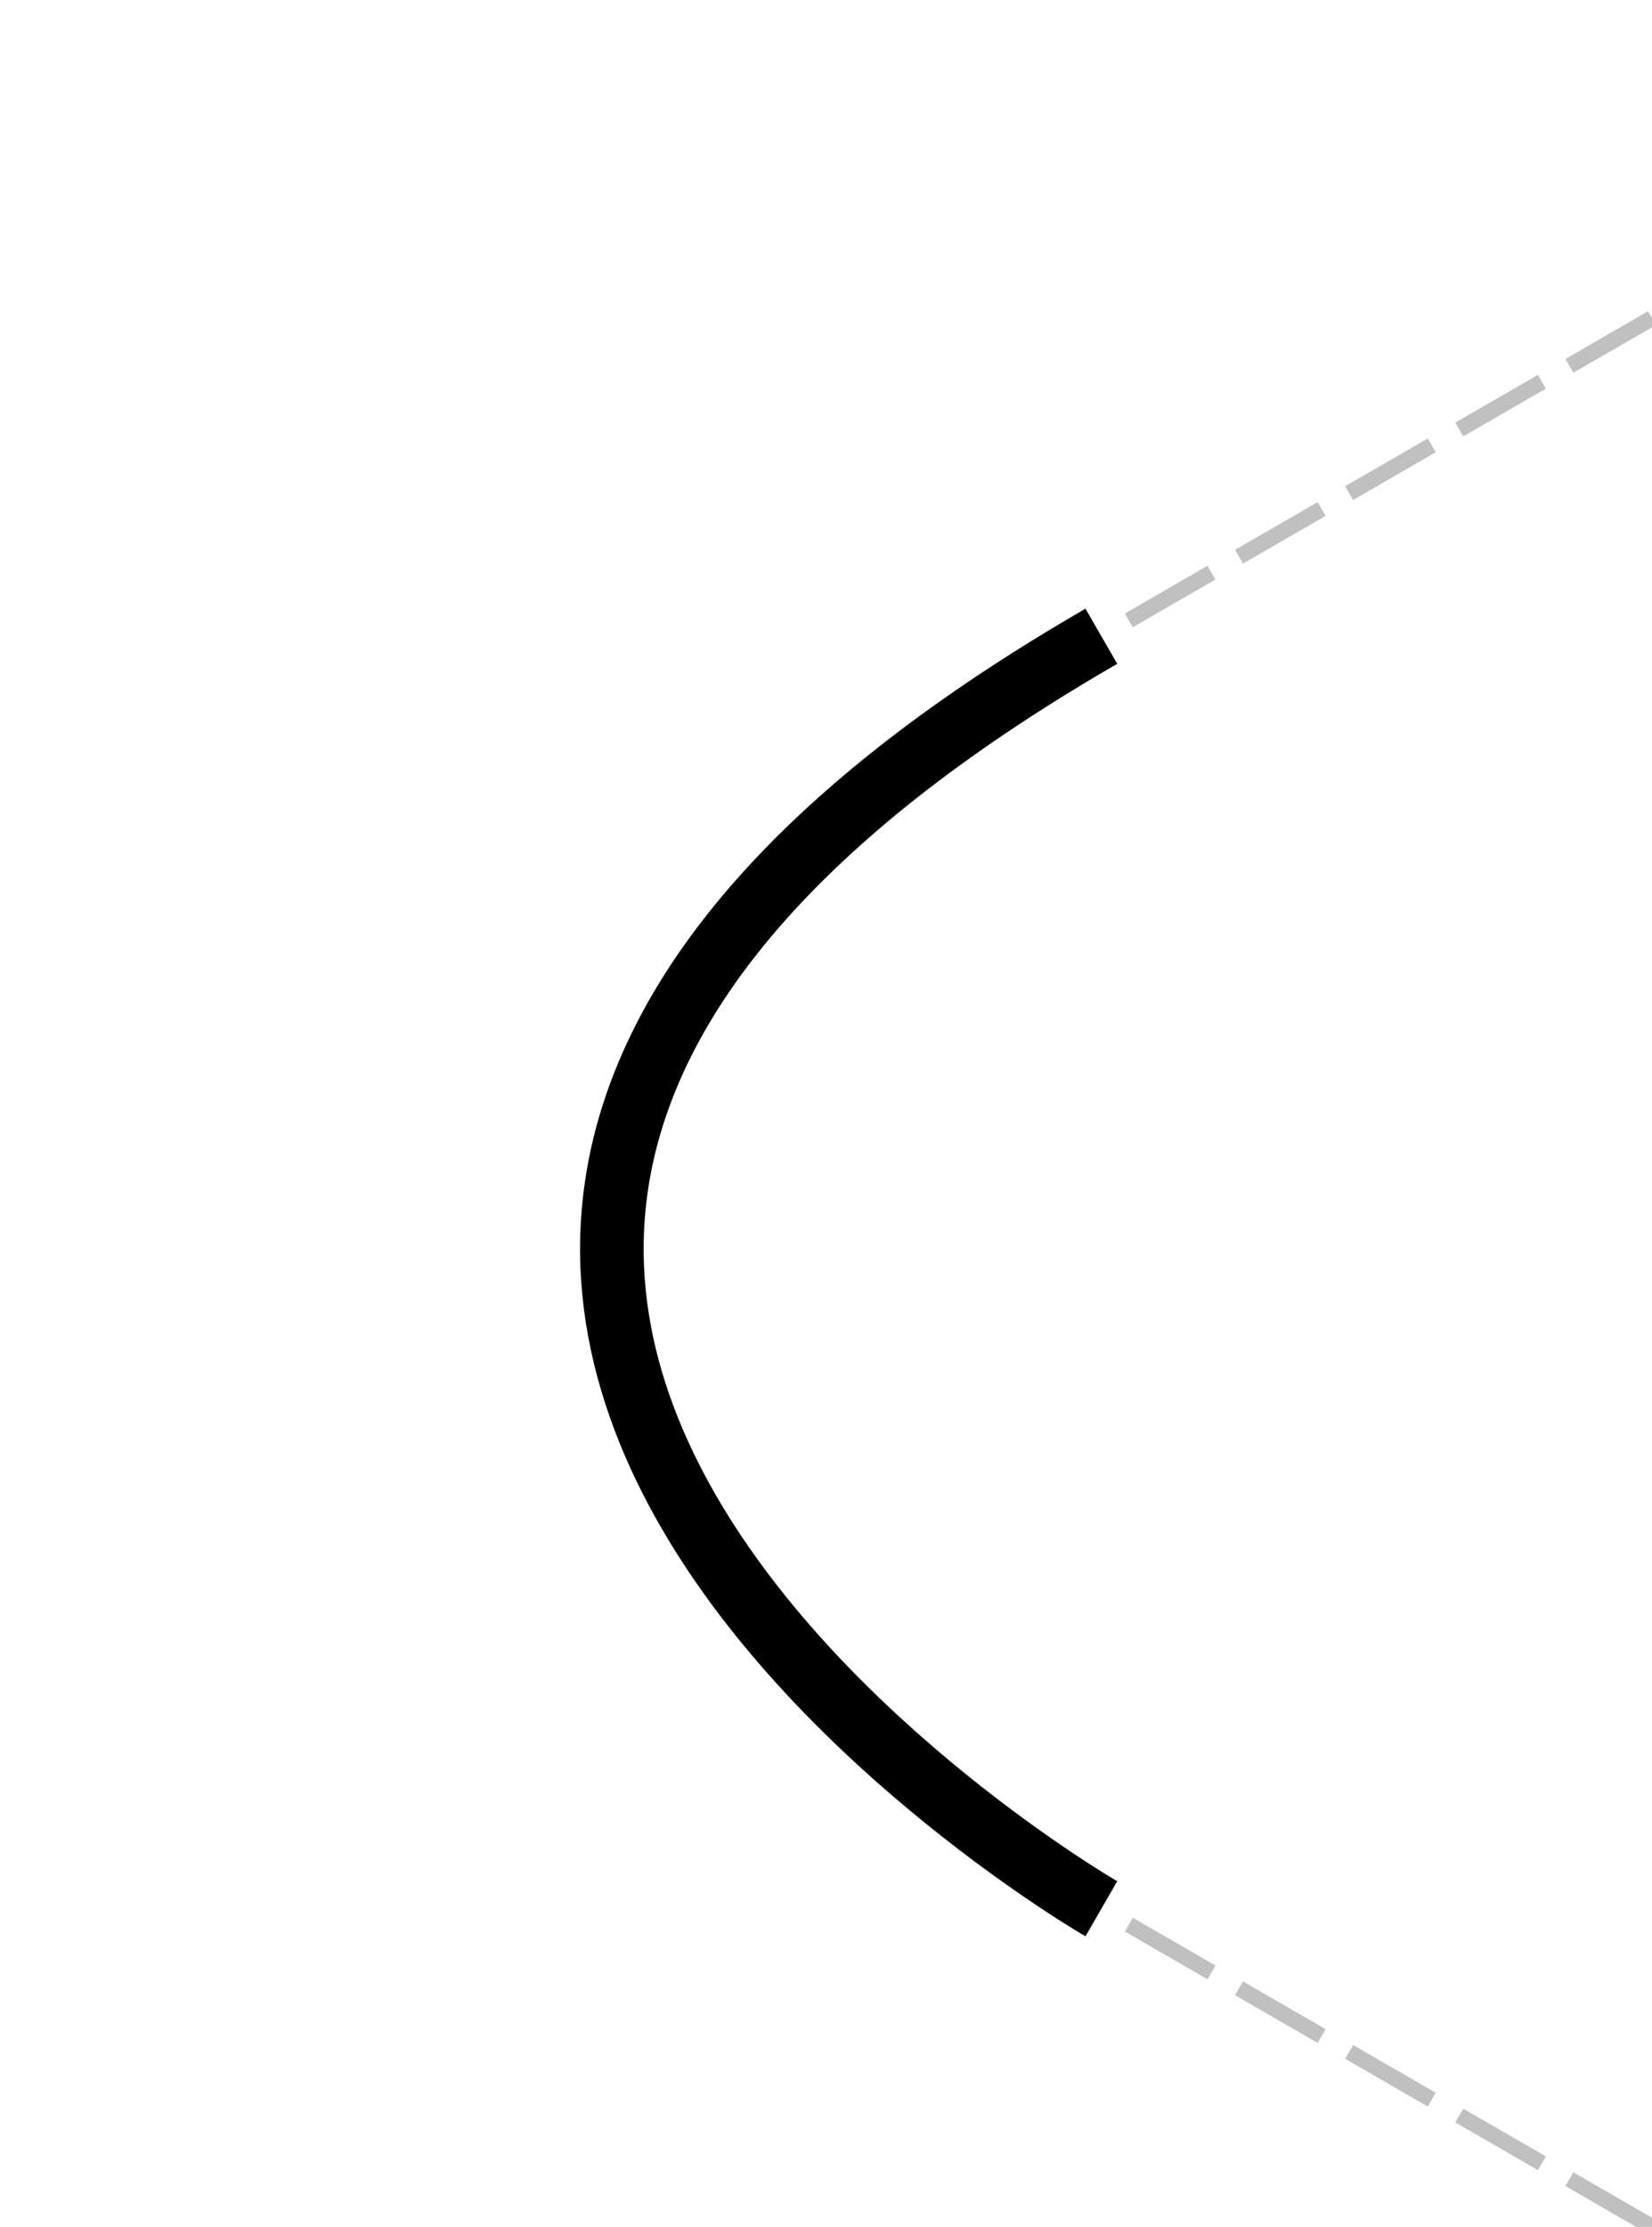 <?xml version="1.0" encoding="UTF-8" standalone="no"?>
<svg
   xmlns:dc="http://purl.org/dc/elements/1.1/"
   xmlns:cc="http://creativecommons.org/ns#"
   xmlns:rdf="http://www.w3.org/1999/02/22-rdf-syntax-ns#"
   xmlns:svg="http://www.w3.org/2000/svg"
   xmlns="http://www.w3.org/2000/svg"
   xmlns:sodipodi="http://sodipodi.sourceforge.net/DTD/sodipodi-0.dtd"
   xmlns:inkscape="http://www.inkscape.org/namespaces/inkscape"
   width="51.962"
   height="70"
   viewBox="-3.814697E-06, -3.814697E-06, 51.962, 70"
   preserveAspectRatio="xMidYMid"
   version="1.1"
   id="svg2"
   inkscape:version="0.91 r13725"
   sodipodi:docname="Bends_01.svg">
  <sodipodi:namedview
     pagecolor="#ffffff"
     bordercolor="#666666"
     borderopacity="1"
     objecttolerance="10"
     gridtolerance="10"
     guidetolerance="10"
     inkscape:pageopacity="0"
     inkscape:pageshadow="2"
     inkscape:window-width="1920"
     inkscape:window-height="1017"
     id="namedview20"
     showgrid="true"
     showguides="true"
     inkscape:guide-bbox="true"
     inkscape:zoom="3.3714256"
     inkscape:cx="25.980764"
     inkscape:cy="35.000031"
     inkscape:window-x="-8"
     inkscape:window-y="-8"
     inkscape:window-maximized="1"
     inkscape:current-layer="svg2">
    <inkscape:grid
       type="axonomgrid"
       id="grid4148"
       units="px"
       empspacing="5"
       spacingy="20"
       originy="70" />
  </sodipodi:namedview>
  <title
     id="title4138">Vorlage</title>
  <defs
     id="defs4">
    <clipPath
       clipPathUnits="userSpaceOnUse"
       id="clipPath7866">
      <path
         d="M54 769.8 L540.96 769.8 L540.96 92.4 L54 92.4 L54 769.8 z"
         id="path7868"
         connector-curvature="0"
         style="clip-rule: evenOdd;" />
    </clipPath>
    <clipPath
       clipPathUnits="userSpaceOnUse"
       id="clipPath7856">
      <path
         d="M54 769.8 L54 769.8 L540.96 769.8 L540.96 92.4 L54 92.4 L54 769.8 z"
         id="path7858"
         connector-curvature="0"
         style="clip-rule: evenOdd;" />
    </clipPath>
    <clipPath
       clipPathUnits="userSpaceOnUse"
       id="clipPath7816">
      <path
         d="M54 769.8 L540.96 769.8 L540.96 92.4 L54 92.4 L54 769.8 z"
         id="path7818"
         connector-curvature="0"
         style="clip-rule: evenOdd;" />
    </clipPath>
    <clipPath
       clipPathUnits="userSpaceOnUse"
       id="clipPath7826">
      <path
         d="M540.96 769.8 L540.96 92.4 L54 92.4 L54 769.8 L540.96 769.8 z"
         id="path7828"
         connector-curvature="0"
         style="clip-rule: evenOdd;" />
    </clipPath>
  </defs>
  <namedview
     id="base"
     pagecolor="#ffffff"
     bordercolor="#666666"
     borderopacity="1.0"
     pageopacity="0.0"
     pageshadow="2"
     zoom="1"
     cx="655.188"
     cy="600.444"
     document-units="px"
     current-layer="svg2"
     showgrid="true"
     objecttolerance="10"
     gridtolerance="10"
     window-width="1920"
     window-height="1017"
     window-x="-8"
     window-y="-8"
     window-maximized="1"
     snap-smooth-nodes="true"
     object-nodes="true"
     snap-others="true"
     snap-bbox="false">
    <grid
       id="grid4136"
       type="axonomgrid"
       units="px"
       empspacing="5"
       spacingy="20" />
  </namedview>
  <g
     transform="matrix(1, 0, 0, 1, 17.321, 7.008)"
     id="bends_solid_001"
     style="fill: #000000; stroke: #000000;">
    <path
       d="M34.641 62.992 L17.321 52.992"
       id="referenceline_o_1_2"
       iclhelpline="true"
       label="referenceline"
       connector-curvature="0"
       nodetypes="cc"
       style="fill: none; stroke: #C0C0C0; stroke-width: 0.5; stroke-linejoin: round; stroke-miterlimit: 10; stroke-dasharray: 3 1;" />
    <path
       d="M34.641 2.992 L17.321 12.992"
       id="referenceline_o_1_1"
       iclhelpline="true"
       label="referenceline"
       connector-curvature="0"
       nodetypes="cc"
       style="fill: none; stroke: #C0C0C0; stroke-width: 0.5; stroke-linejoin: round; stroke-miterlimit: 10; stroke-dasharray: 3 1;" />
    <path
       d="M17.321 12.992 C-17.321 32.992 17.321 52.992 17.321 52.992 L17.321 52.992 L17.321 52.992"
       id="path4304"
       connector-curvature="0"
       nodetypes="cccc"
       style="fill: none; fill-rule: evenOdd; stroke-width: 2;" />
    <rect
       x="-17.321"
       y="-7.008"
       width="51.962"
       height="70"
       id="rect5931"
       style="fill: none; stroke: none; stroke-width: 1.323; stroke-opacity: 0; opacity: 0.3;" />
  </g>
</svg>
